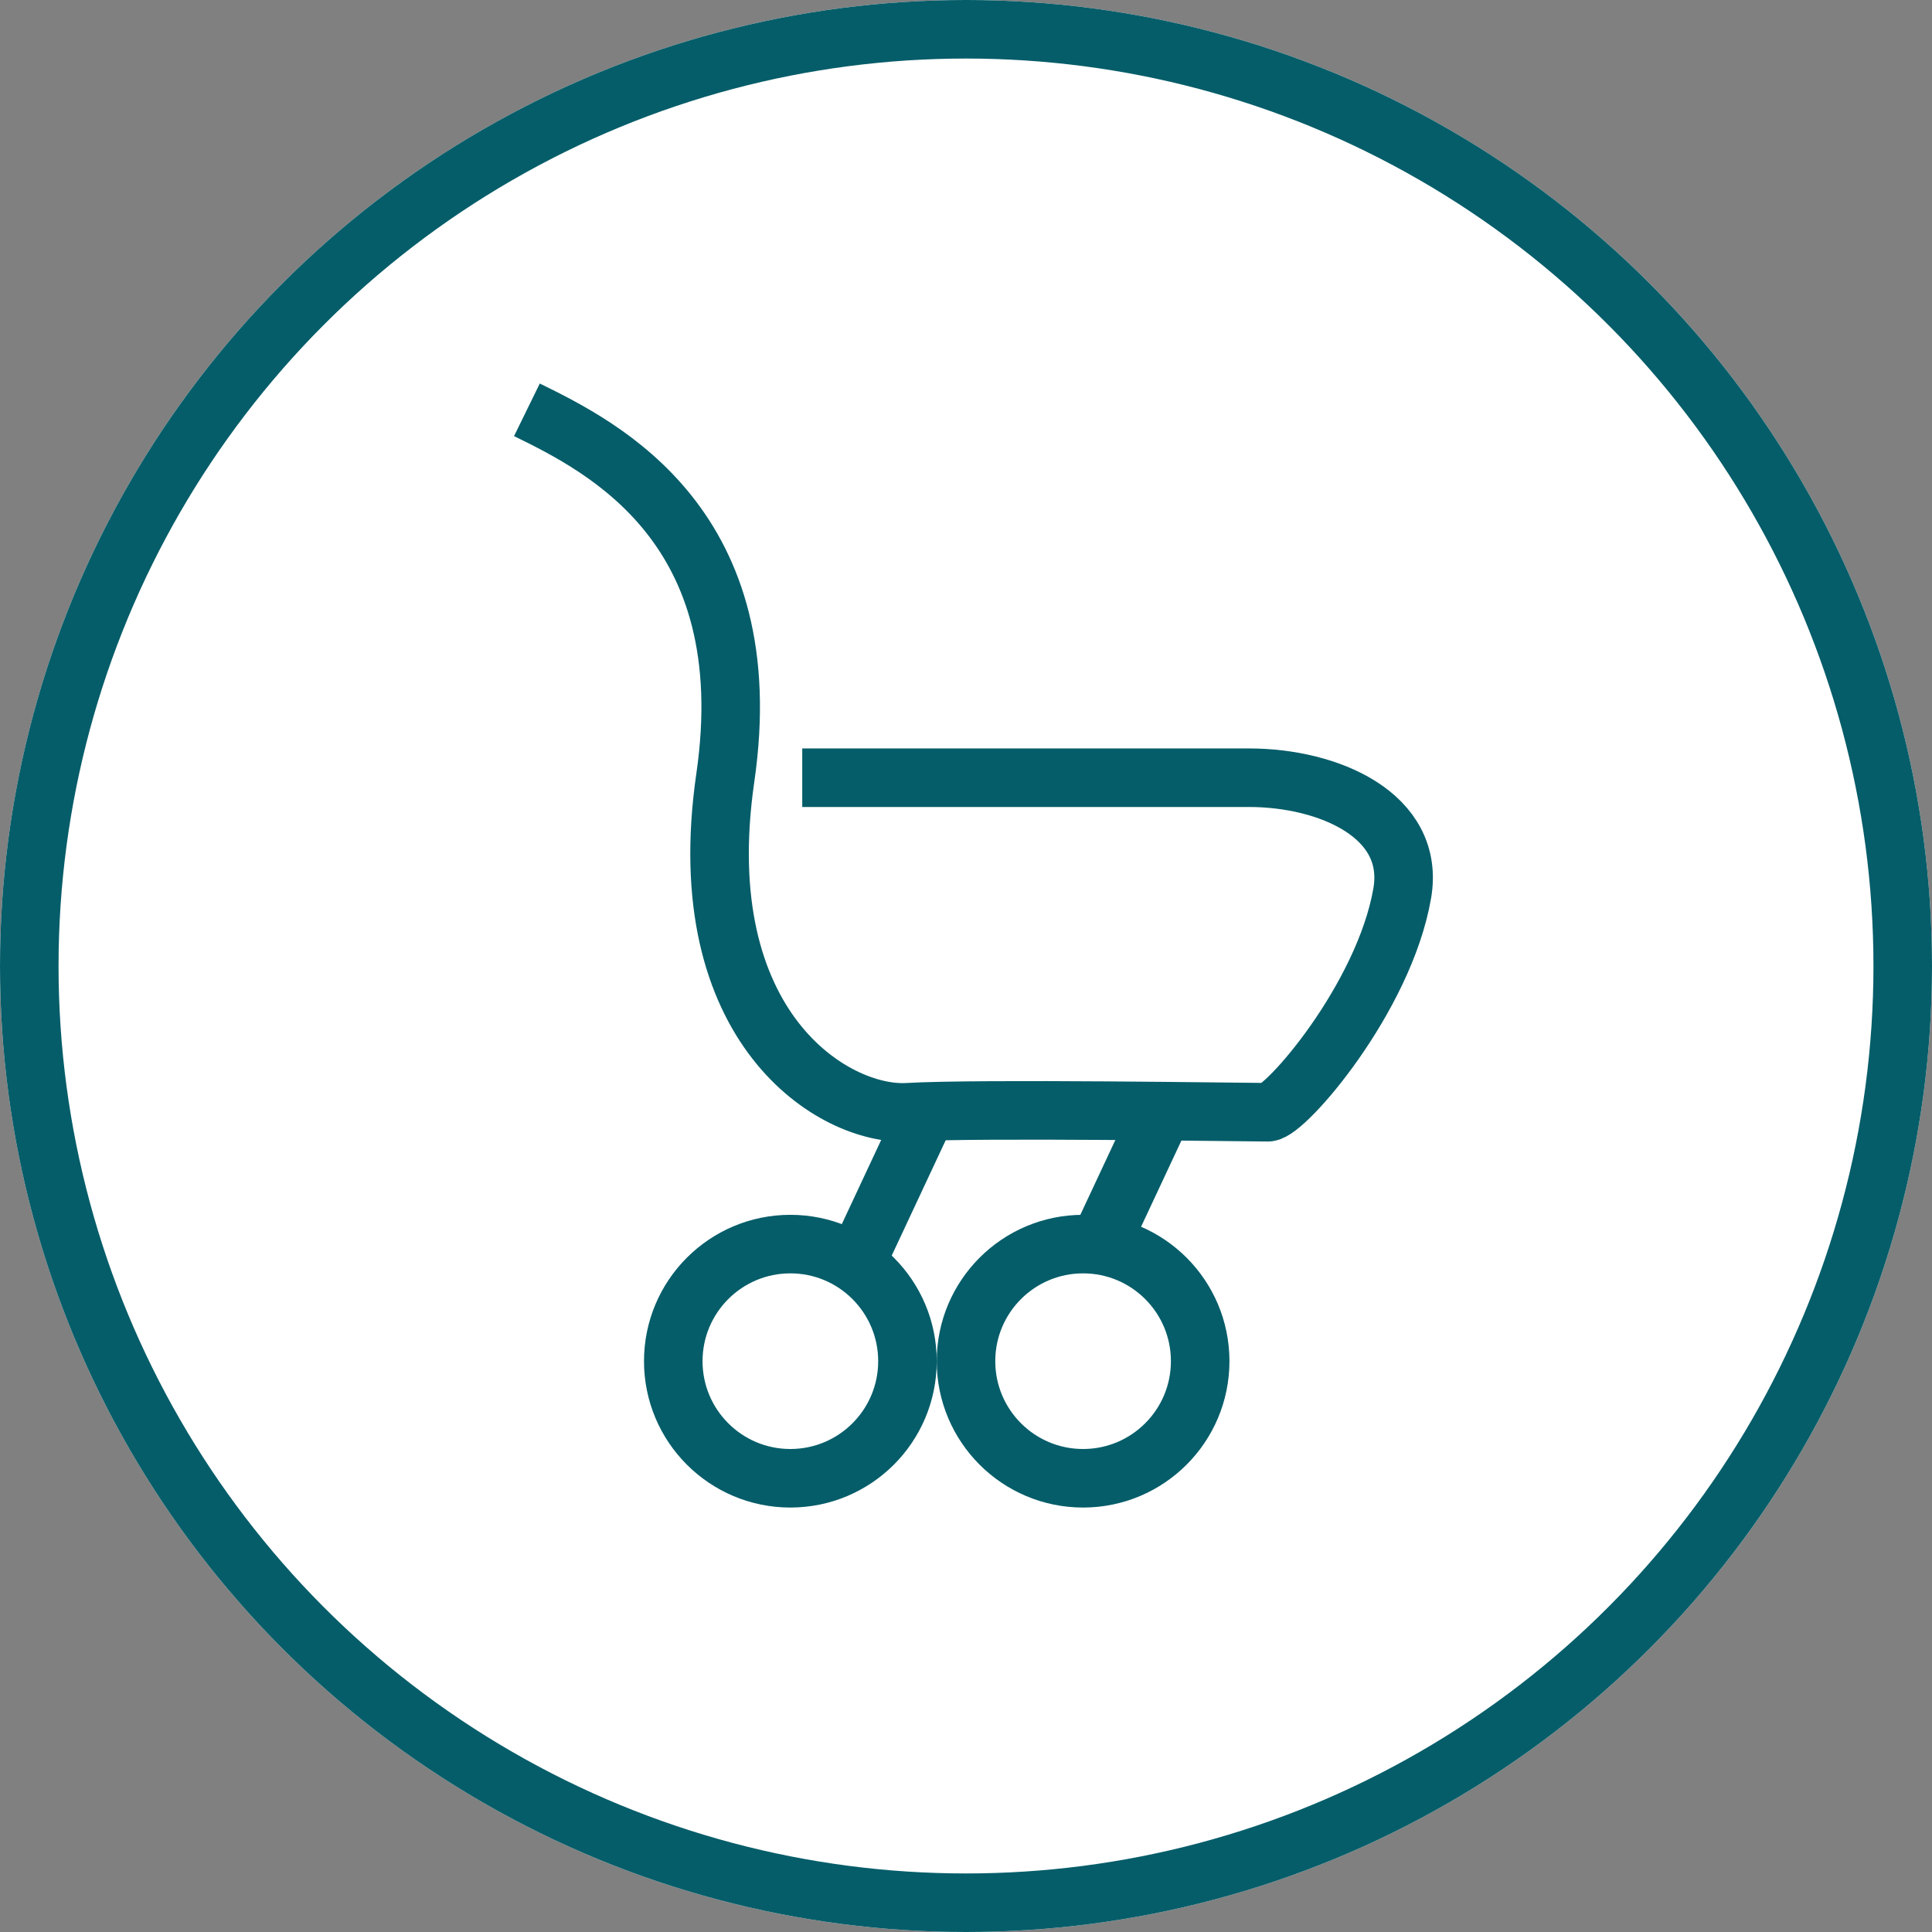 <svg width="33" height="33" viewBox="0 0 33 33" fill="none" xmlns="http://www.w3.org/2000/svg">
<rect x="0" y="0" width="33" height="33" fill="#808080" stroke="none"/>
<circle cx="16.5" cy="16.5" r="16.5" fill="white"/>
<path d="M9 7C10.314 7.643 13.011 9 12.389 13.284C11.766 17.569 14.256 19.069 15.501 18.998C16.745 18.926 21.241 18.998 21.656 18.998C21.95 18.998 23.641 17.052 23.951 15.259C24.182 13.925 22.69 13.284 21.336 13.284C18.777 13.284 15.418 13.284 13.703 13.284" stroke="#055D69"/>
<circle cx="13.5" cy="23.25" r="2" stroke="#055D69"/>
<circle cx="18.5" cy="23.25" r="2" stroke="#055D69"/>
<rect x="15.272" y="19" width="1" height="3" transform="rotate(25.079 15.272 19)" fill="#055D69"/>
<rect x="19.272" y="19" width="1.026" height="2.379" transform="rotate(25.079 19.272 19)" fill="#055D69"/>
<circle cx="16.5" cy="16.5" r="16" stroke="#055D69"/>
</svg>
